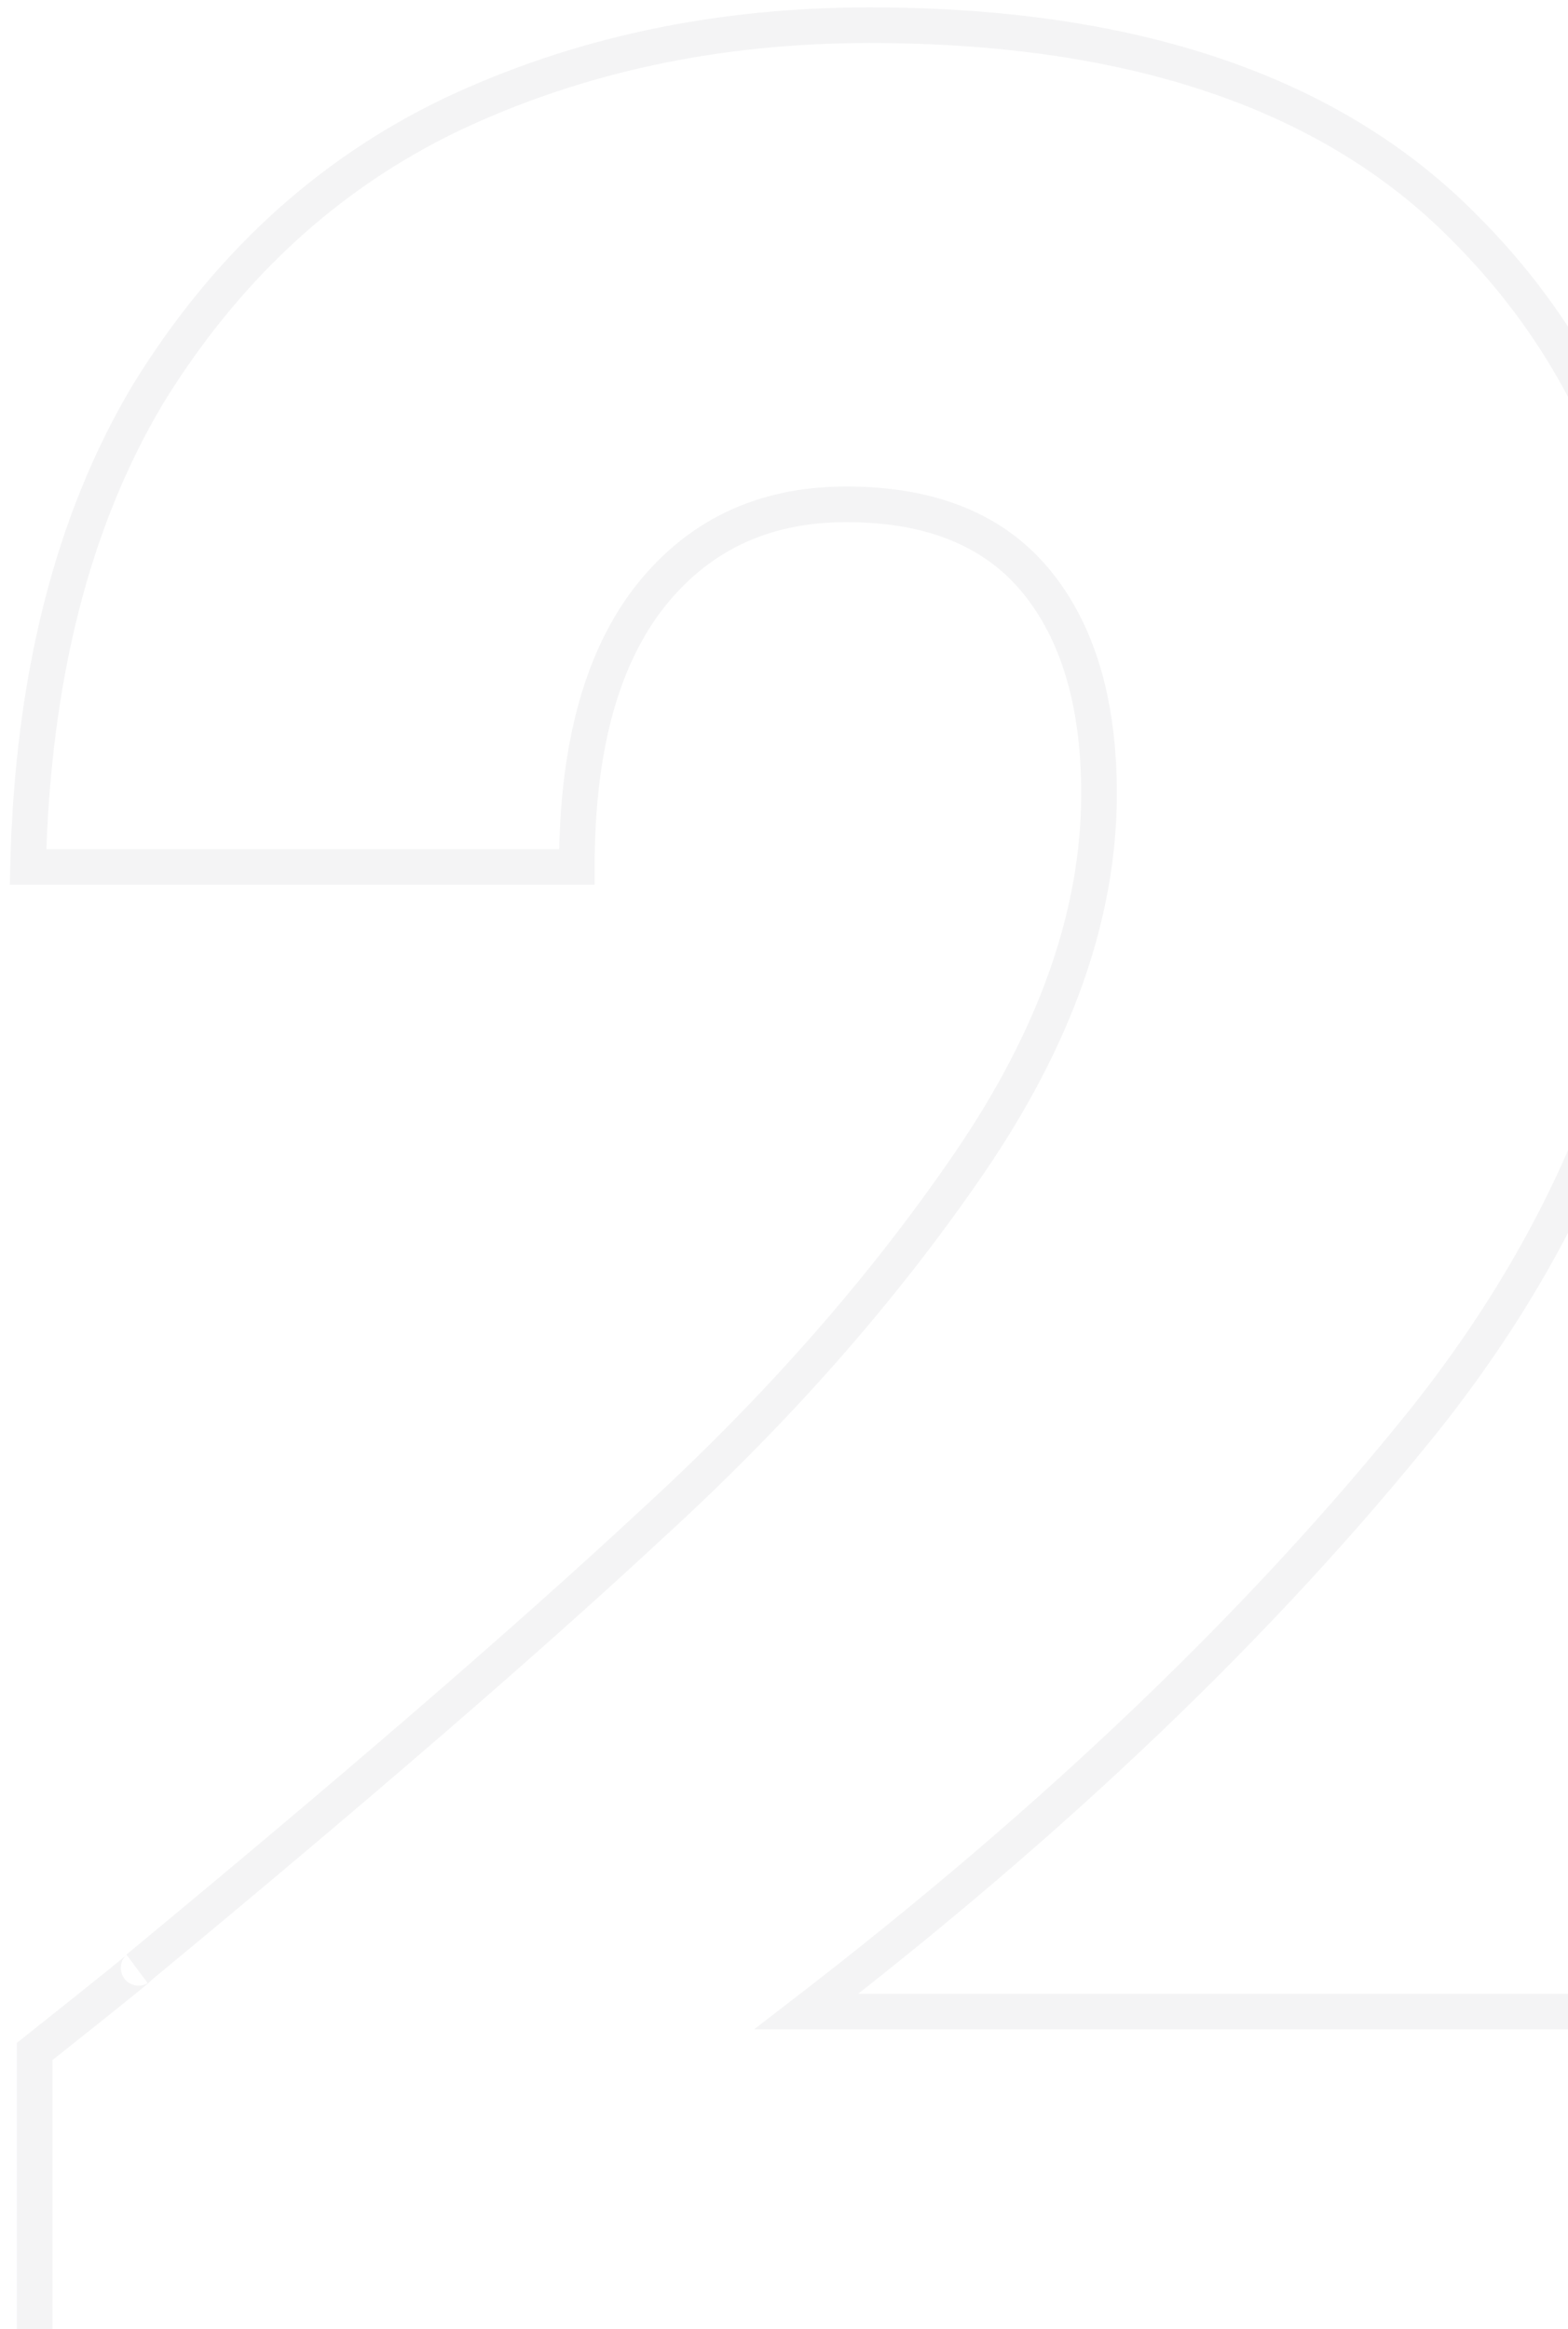 <svg width="132" height="196" viewBox="0 0 132 196" fill="none" xmlns="http://www.w3.org/2000/svg">
<g opacity="0.1">
<mask id="path-1-outside-1_692_2556" maskUnits="userSpaceOnUse" x="0" y="0" width="145" height="210" fill="black">
<rect fill="white" width="145" height="210"/>
<path d="M2.92 172.64C9.267 167.6 12.16 165.267 11.6 165.64C29.893 150.52 44.267 138.107 54.72 128.4C65.36 118.693 74.32 108.52 81.6 97.88C88.88 87.24 92.52 76.88 92.52 66.8C92.52 59.147 90.747 53.173 87.2 48.88C83.653 44.587 78.333 42.44 71.24 42.44C64.147 42.44 58.547 45.147 54.44 50.56C50.52 55.787 48.56 63.253 48.56 72.96H2.36C2.733 57.093 6.093 43.84 12.44 33.2C18.973 22.56 27.467 14.72 37.92 9.68C48.56 4.64 60.32 2.12 73.2 2.12C95.413 2.12 112.12 7.813 123.32 19.2C134.707 30.587 140.4 45.427 140.4 63.72C140.4 83.693 133.587 102.267 119.96 119.44C106.333 136.427 88.973 153.04 67.88 169.28H143.48V208.2H2.92V172.64Z"/>
</mask>
<path d="M2.92 172.64L1.987 171.465L1.42 171.916V172.64H2.92ZM11.6 165.64L10.644 164.484L12.432 166.888L11.6 165.64ZM54.72 128.4L53.709 127.292L53.699 127.301L54.72 128.4ZM87.2 48.88L86.044 49.835L87.2 48.88ZM54.44 50.56L53.245 49.653L53.24 49.66L54.44 50.56ZM48.56 72.96V74.46H50.06V72.96H48.56ZM2.36 72.96L0.86 72.925L0.824 74.46H2.36V72.96ZM12.44 33.2L11.162 32.415L11.157 32.423L11.152 32.432L12.44 33.2ZM37.92 9.68L37.278 8.324L37.269 8.329L37.92 9.68ZM123.32 19.2L122.251 20.252L122.259 20.261L123.32 19.2ZM119.96 119.44L121.13 120.379L121.135 120.372L119.96 119.44ZM67.88 169.28L66.965 168.091L63.473 170.78H67.88V169.28ZM143.48 169.28H144.98V167.78H143.48V169.28ZM143.48 208.2V209.7H144.98V208.2H143.48ZM2.92 208.2H1.42V209.7H2.92V208.2ZM2.92 172.64L3.853 173.815C7.027 171.294 9.34 169.448 10.792 168.278C11.515 167.694 12.033 167.272 12.337 167.016C12.469 166.906 12.615 166.781 12.709 166.688C12.709 166.687 12.823 166.579 12.923 166.426C12.952 166.381 13.021 166.272 13.077 166.118C13.111 166.025 13.276 165.569 13.055 165.031C12.763 164.323 12.119 164.139 11.813 164.109C11.541 164.082 11.332 164.138 11.27 164.155C11.116 164.197 11.002 164.255 10.979 164.267C10.934 164.29 10.898 164.31 10.877 164.323C10.834 164.349 10.795 164.374 10.768 164.392L11.6 165.64L12.432 166.888C12.44 166.883 12.43 166.89 12.408 166.903C12.397 166.909 12.37 166.925 12.333 166.944C12.317 166.952 12.209 167.008 12.059 167.049C11.999 167.065 11.791 167.121 11.521 167.094C11.216 167.064 10.572 166.881 10.281 166.173C10.06 165.636 10.226 165.181 10.259 165.089C10.315 164.937 10.383 164.829 10.41 164.787C10.471 164.694 10.528 164.63 10.541 164.615C10.563 164.591 10.581 164.573 10.588 164.566C10.605 164.549 10.568 164.584 10.408 164.719C10.129 164.953 9.632 165.359 8.908 165.942C7.466 167.105 5.16 168.946 1.987 171.465L2.92 172.64ZM11.6 165.64L12.556 166.796C30.859 151.668 45.257 139.234 55.741 129.499L54.72 128.4L53.699 127.301C43.276 136.979 28.928 149.372 10.644 164.484L11.6 165.64ZM54.72 128.4L55.731 129.508C66.447 119.732 75.486 109.473 82.838 98.727L81.6 97.88L80.362 97.033C73.154 107.567 64.273 117.654 53.709 127.292L54.72 128.4ZM81.6 97.88L82.838 98.727C90.241 87.907 94.02 77.257 94.02 66.8H92.52H91.02C91.02 76.503 87.519 86.573 80.362 97.033L81.6 97.88ZM92.52 66.8H94.02C94.02 58.928 92.196 52.572 88.356 47.925L87.2 48.88L86.044 49.835C89.298 53.774 91.02 59.366 91.02 66.8H92.52ZM87.2 48.88L88.356 47.925C84.45 43.196 78.648 40.94 71.24 40.94V42.44V43.94C78.019 43.94 82.857 45.978 86.044 49.835L87.2 48.88ZM71.24 42.44V40.94C63.702 40.94 57.65 43.847 53.245 49.653L54.44 50.56L55.635 51.467C59.444 46.446 64.592 43.94 71.24 43.94V42.44ZM54.44 50.56L53.24 49.66C49.051 55.245 47.06 63.079 47.06 72.96H48.56H50.06C50.06 63.428 51.989 56.328 55.64 51.46L54.44 50.56ZM48.56 72.96V71.46H2.36V72.96V74.46H48.56V72.96ZM2.36 72.96L3.86 72.995C4.229 57.316 7.546 44.332 13.728 33.968L12.44 33.2L11.152 32.432C4.64 43.348 1.238 56.871 0.86 72.925L2.36 72.96ZM12.44 33.2L13.718 33.985C20.113 23.57 28.397 15.937 38.571 11.031L37.92 9.68L37.269 8.329C26.537 13.503 17.834 21.55 11.162 32.415L12.44 33.2ZM37.92 9.68L38.562 11.036C48.983 6.099 60.521 3.62 73.2 3.62V2.12V0.62C60.119 0.62 48.137 3.181 37.278 8.324L37.92 9.68ZM73.2 2.12V3.62C95.171 3.62 111.428 9.249 122.251 20.252L123.32 19.2L124.389 18.148C112.812 6.378 95.655 0.62 73.2 0.62V2.12ZM123.32 19.2L122.259 20.261C133.326 31.327 138.9 45.766 138.9 63.72H140.4H141.9C141.9 45.088 136.088 29.846 124.381 18.139L123.32 19.2ZM140.4 63.72H138.9C138.9 83.321 132.223 101.572 118.785 118.508L119.96 119.44L121.135 120.372C134.95 102.961 141.9 84.065 141.9 63.72H140.4ZM119.96 119.44L118.79 118.501C105.252 135.377 87.984 151.909 66.965 168.091L67.88 169.28L68.795 170.469C89.963 154.171 107.414 137.476 121.13 120.379L119.96 119.44ZM67.88 169.28V170.78H143.48V169.28V167.78H67.88V169.28ZM143.48 169.28H141.98V208.2H143.48H144.98V169.28H143.48ZM143.48 208.2V206.7H2.92V208.2V209.7H143.48V208.2ZM2.92 208.2H4.42V172.64H2.92H1.42V208.2H2.92Z" fill="#8F9299" mask="url(#path-1-outside-1_692_2556)"/>
</g>
</svg>
